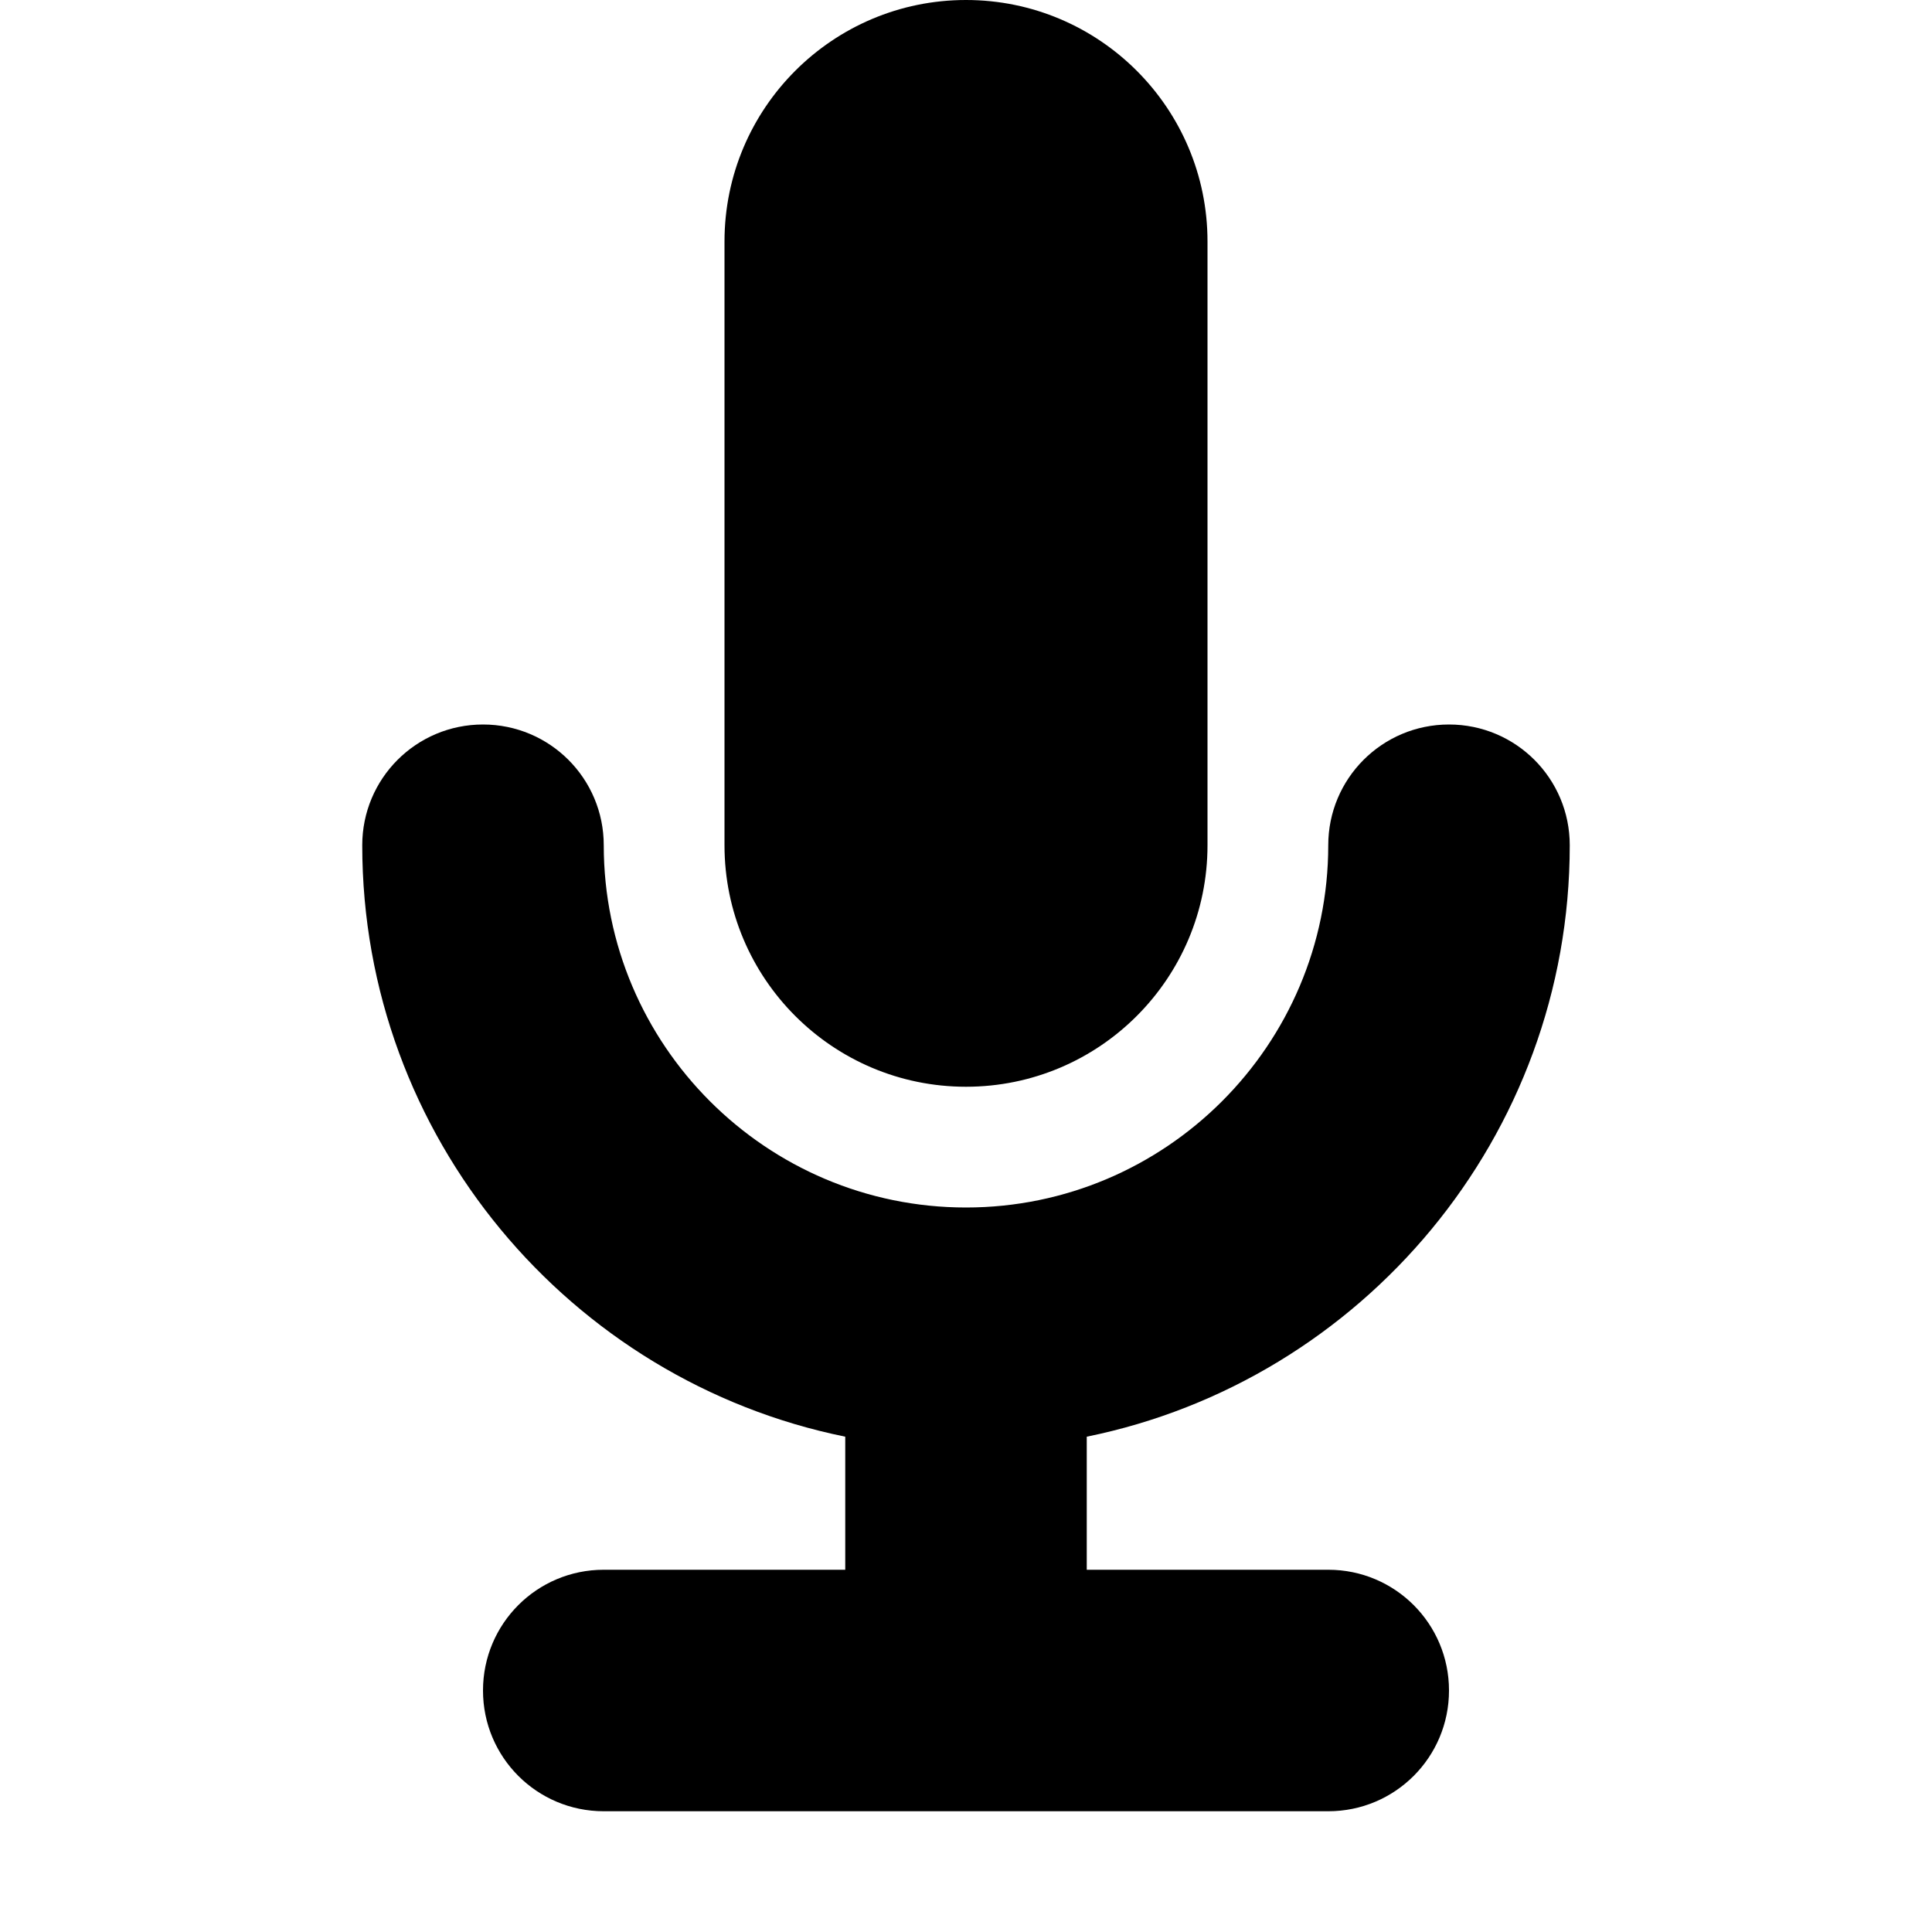 <svg xmlns="http://www.w3.org/2000/svg" width="16" height="16" viewBox="0 0 16 16">
  <path fill-rule="evenodd" d="M8,9 C9.104,9 10,8.104 10,7 L10,2 C10,0.896 9.104,0 8,0 C6.896,0 6,0.896 6,2 L6,7 C6,8.104 6.896,9 8,9 M12,14 C12,14.553 11.553,15 11,15 L5,15 C4.447,15 4,14.553 4,14 C4,13.447 4.447,13 5,13 L7,13 L7,11.898 C4.721,11.435 3,9.414 3,7 C3,6.447 3.447,6 4,6 C4.553,6 5,6.447 5,7 C5,8.654 6.346,10 8,10 C9.654,10 11,8.654 11,7 C11,6.447 11.447,6 12,6 C12.553,6 13,6.447 13,7 C13,9.414 11.279,11.435 9,11.898 L9,13 L11,13 C11.553,13 12,13.447 12,14"/>
</svg>
